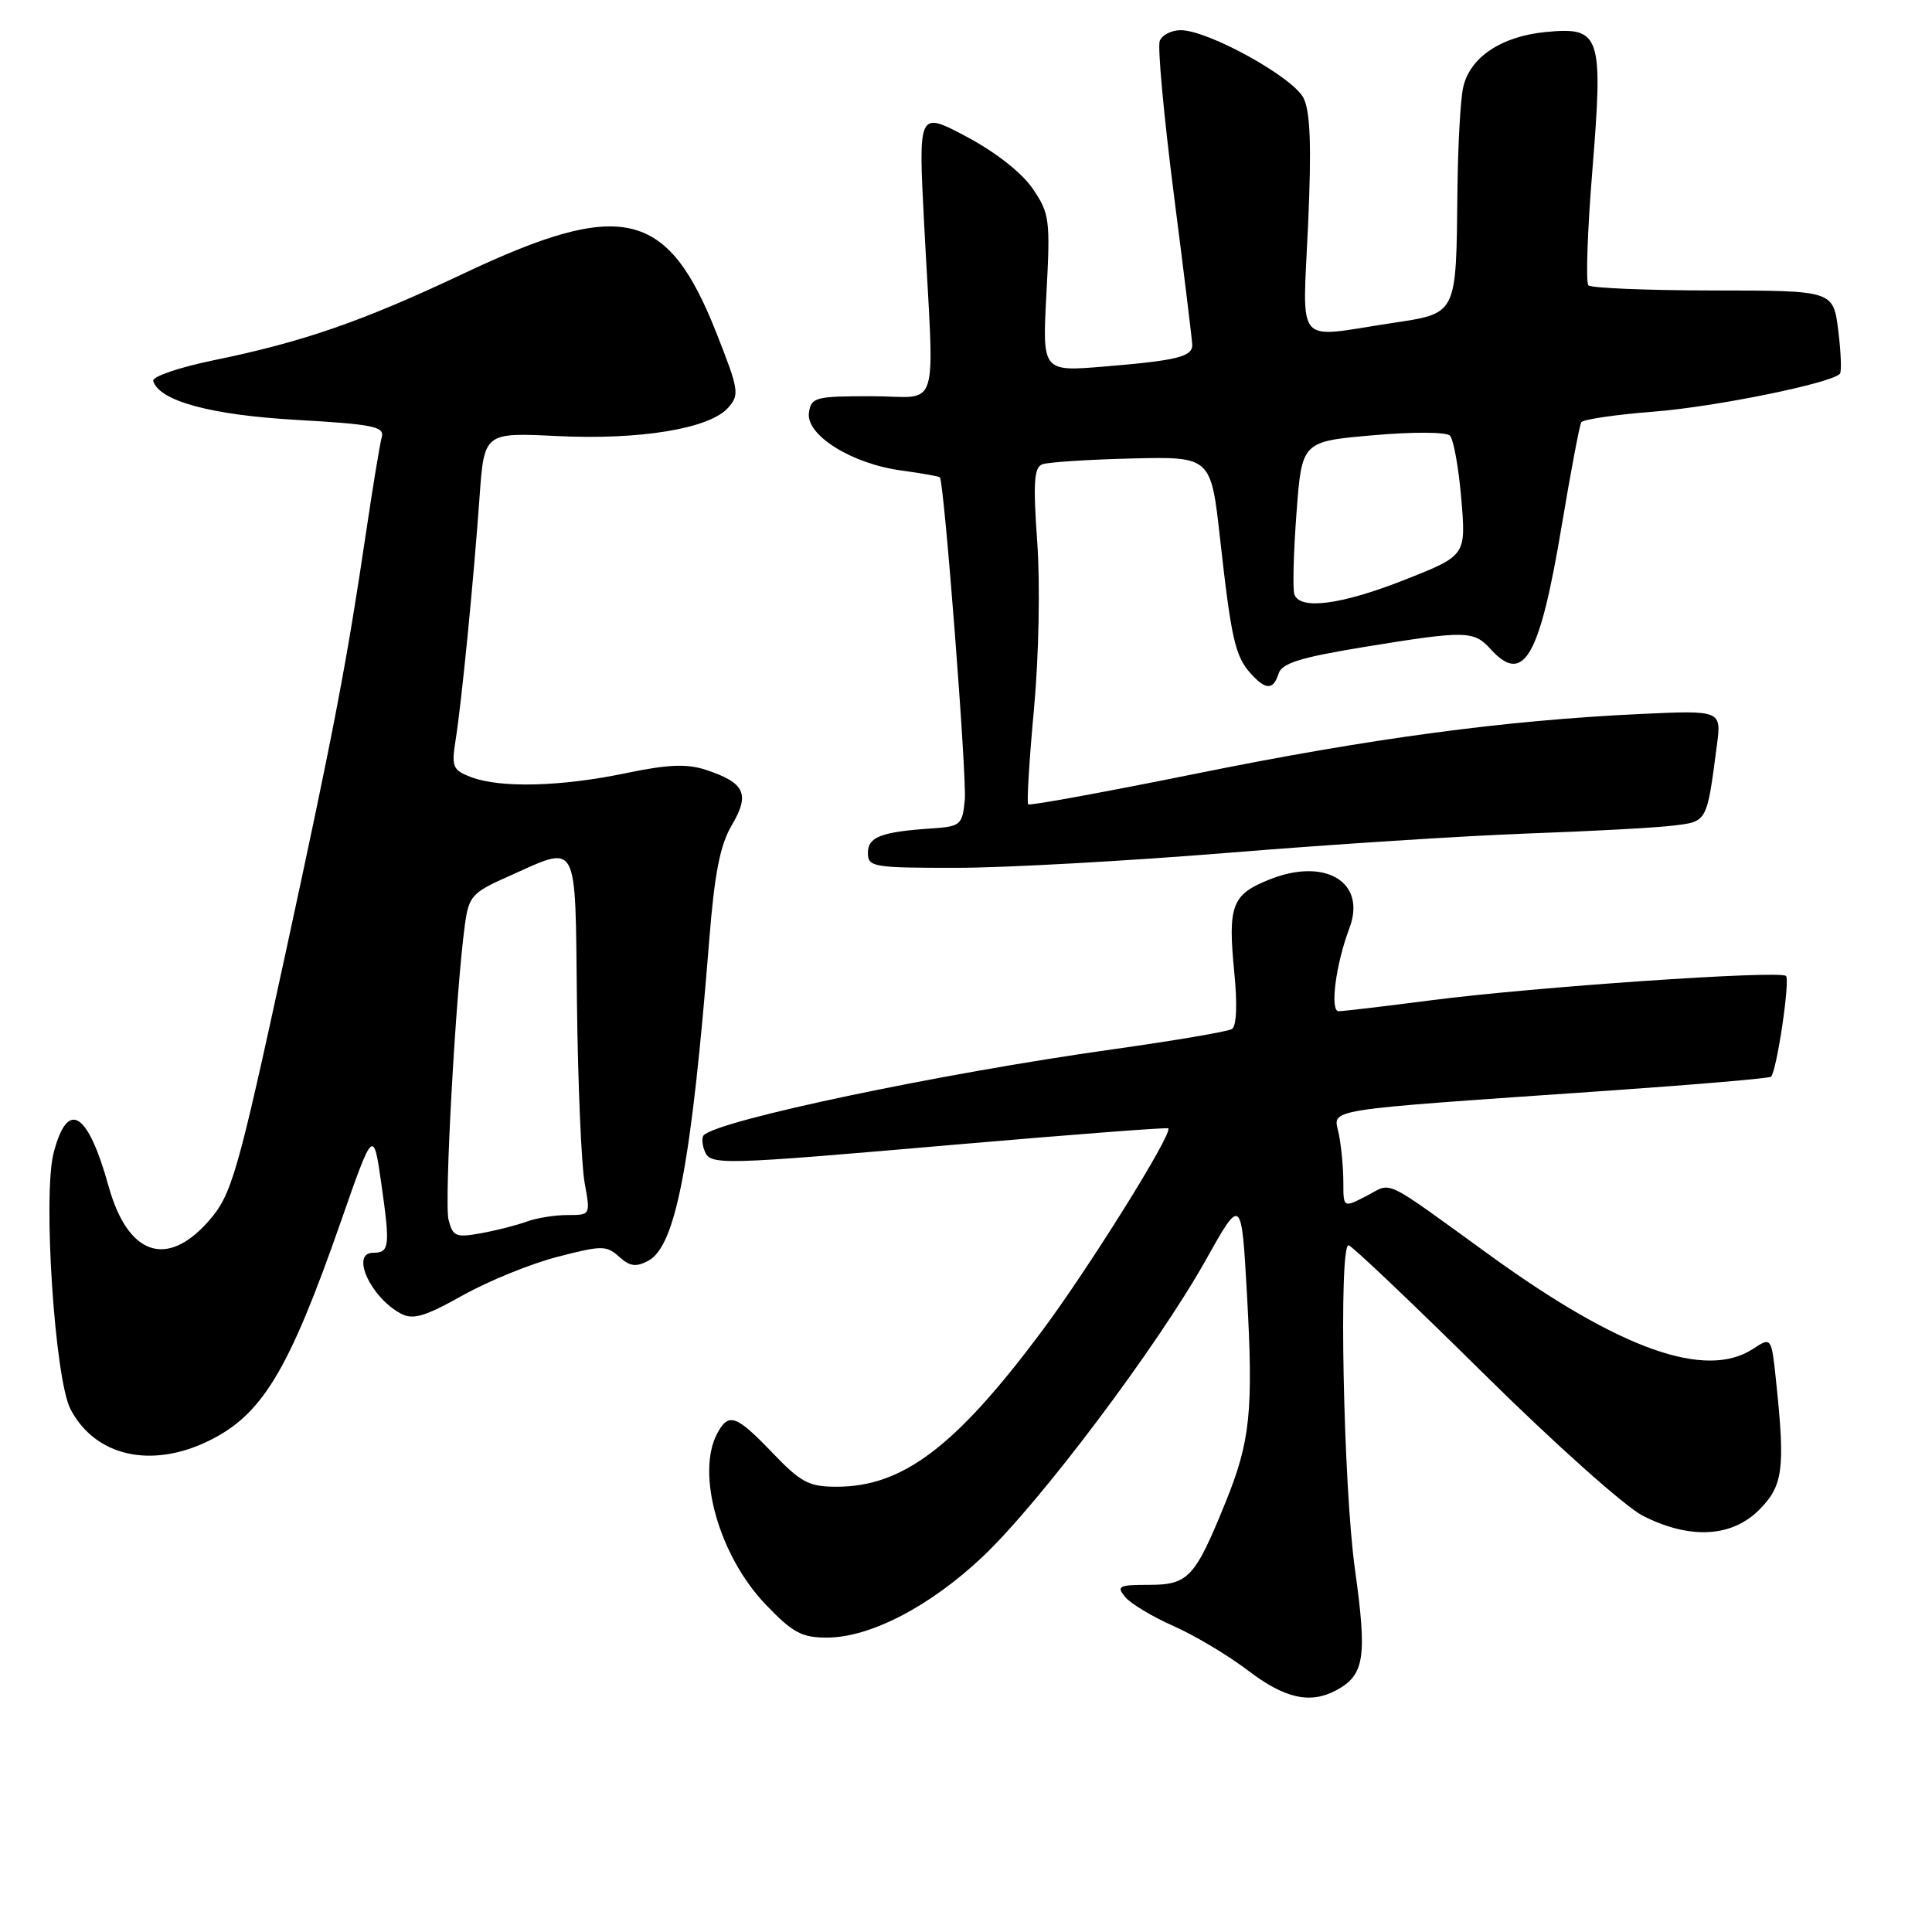 <?xml version="1.0" encoding="UTF-8" standalone="no"?>
<!DOCTYPE svg PUBLIC "-//W3C//DTD SVG 1.1//EN" "http://www.w3.org/Graphics/SVG/1.1/DTD/svg11.dtd" >
<svg xmlns="http://www.w3.org/2000/svg" xmlns:xlink="http://www.w3.org/1999/xlink" version="1.1" viewBox="0 0 256 256">
 <g >
 <path fill="currentColor"
d=" M 177.04 223.98 C 180.81 221.96 181.17 219.65 179.54 207.96 C 178.00 196.94 177.37 165.00 178.69 165.00 C 179.07 165.00 187.06 172.59 196.44 181.86 C 205.94 191.26 215.37 199.68 217.71 200.86 C 223.89 204.00 229.44 203.71 233.08 200.08 C 236.26 196.90 236.56 194.66 235.36 183.21 C 234.73 177.13 234.73 177.13 232.29 178.73 C 226.02 182.84 214.67 178.81 197.49 166.38 C 182.92 155.84 184.59 156.65 181.08 158.46 C 178.00 160.05 178.00 160.05 178.00 156.65 C 178.00 154.78 177.73 151.91 177.40 150.26 C 176.71 146.82 174.24 147.22 213.39 144.50 C 224.88 143.70 234.46 142.88 234.67 142.67 C 235.43 141.90 237.22 129.88 236.65 129.32 C 235.87 128.54 203.18 130.78 189.50 132.56 C 183.45 133.34 178.00 133.99 177.38 133.99 C 176.19 134.00 176.99 127.78 178.80 123.00 C 181.11 116.89 175.63 113.56 168.18 116.55 C 163.22 118.53 162.68 119.97 163.55 128.85 C 163.97 133.08 163.85 135.97 163.24 136.35 C 162.70 136.69 155.56 137.90 147.38 139.05 C 124.73 142.22 95.26 148.41 93.25 150.42 C 92.98 150.69 93.02 151.61 93.35 152.46 C 94.11 154.44 94.91 154.42 127.50 151.59 C 142.35 150.31 154.64 149.37 154.80 149.51 C 155.48 150.09 144.23 168.12 137.93 176.55 C 126.58 191.73 119.60 197.00 110.86 197.00 C 107.18 197.00 106.12 196.44 102.35 192.50 C 97.54 187.48 96.54 187.13 95.04 189.93 C 92.19 195.25 95.29 206.18 101.47 212.62 C 105.03 216.34 106.25 217.00 109.58 216.99 C 115.31 216.98 123.25 212.85 130.21 206.27 C 137.79 199.11 153.32 178.46 159.71 167.07 C 164.50 158.52 164.50 158.52 165.23 171.51 C 166.09 187.00 165.68 190.97 162.38 199.09 C 158.34 209.05 157.45 210.00 152.26 210.00 C 148.24 210.00 147.90 210.17 149.09 211.61 C 149.82 212.49 152.71 214.23 155.52 215.47 C 158.32 216.71 162.76 219.36 165.38 221.36 C 170.23 225.06 173.60 225.82 177.04 223.98 Z  M 27.60 190.95 C 34.72 187.50 38.24 181.69 45.12 162.00 C 49.48 149.50 49.48 149.50 50.55 157.00 C 51.71 165.15 51.61 166.00 49.44 166.00 C 46.41 166.00 49.10 171.91 53.10 174.05 C 54.72 174.92 56.26 174.47 61.30 171.65 C 64.71 169.74 70.36 167.44 73.86 166.54 C 79.75 165.01 80.35 165.01 82.03 166.52 C 83.45 167.81 84.27 167.92 85.90 167.06 C 89.55 165.10 91.62 154.22 93.97 124.66 C 94.68 115.69 95.41 111.96 96.99 109.30 C 99.40 105.20 98.70 103.72 93.54 102.01 C 91.01 101.18 88.53 101.28 82.87 102.46 C 74.35 104.24 66.29 104.44 62.44 102.98 C 59.99 102.05 59.81 101.61 60.36 98.13 C 61.15 93.23 62.75 76.99 63.54 65.91 C 64.15 57.31 64.15 57.31 73.83 57.78 C 84.83 58.31 93.96 56.81 96.45 54.06 C 98.02 52.32 97.93 51.72 94.91 44.07 C 88.45 27.73 82.43 26.32 61.44 36.24 C 47.98 42.60 40.23 45.29 28.25 47.75 C 23.70 48.69 20.13 49.91 20.30 50.48 C 21.11 53.14 27.93 54.99 39.31 55.64 C 49.38 56.21 50.97 56.53 50.59 57.90 C 50.34 58.78 49.41 64.45 48.51 70.50 C 45.95 87.78 44.28 96.56 37.90 126.00 C 31.43 155.84 30.72 158.32 27.59 161.86 C 22.06 168.10 16.92 166.28 14.39 157.19 C 11.62 147.23 8.95 145.61 7.10 152.79 C 5.66 158.42 7.26 182.73 9.34 186.72 C 12.59 192.94 19.96 194.65 27.60 190.95 Z  M 163.00 112.98 C 176.47 111.88 194.25 110.74 202.50 110.44 C 210.75 110.15 219.38 109.68 221.68 109.40 C 226.24 108.85 226.15 109.02 227.49 98.80 C 228.11 94.11 228.11 94.11 217.30 94.61 C 199.30 95.46 181.62 97.83 158.55 102.50 C 146.48 104.94 136.44 106.78 136.24 106.58 C 136.04 106.37 136.38 100.68 137.01 93.93 C 137.65 86.96 137.84 77.42 137.44 71.84 C 136.88 63.95 137.01 61.93 138.12 61.52 C 138.88 61.24 144.22 60.89 149.98 60.75 C 160.46 60.50 160.46 60.50 161.68 71.50 C 163.15 84.68 163.67 86.96 165.73 89.25 C 167.73 91.46 168.72 91.46 169.42 89.25 C 169.86 87.87 172.33 87.11 180.74 85.73 C 194.23 83.53 195.28 83.55 197.50 86.00 C 201.89 90.85 204.02 87.15 206.95 69.57 C 208.14 62.46 209.30 56.33 209.53 55.95 C 209.77 55.57 214.10 54.94 219.17 54.54 C 227.26 53.91 242.52 50.81 243.79 49.54 C 244.04 49.29 243.94 46.71 243.58 43.80 C 242.92 38.50 242.92 38.50 227.03 38.49 C 218.29 38.48 210.84 38.17 210.47 37.81 C 210.11 37.44 210.34 30.63 210.99 22.66 C 212.45 4.58 212.11 3.54 204.83 4.24 C 198.91 4.81 194.74 7.61 193.87 11.61 C 193.52 13.20 193.18 19.28 193.12 25.12 C 192.93 42.01 193.20 41.47 184.16 42.85 C 171.45 44.78 172.59 46.17 173.33 29.75 C 173.79 19.36 173.63 14.82 172.73 13.00 C 171.37 10.24 160.09 4.00 156.45 4.00 C 155.22 4.00 153.97 4.64 153.67 5.43 C 153.37 6.21 154.21 15.32 155.53 25.68 C 156.86 36.03 157.96 45.03 157.98 45.68 C 158.01 47.27 155.98 47.77 146.30 48.57 C 138.10 49.25 138.10 49.25 138.66 38.87 C 139.18 29.12 139.08 28.29 136.84 25.00 C 135.40 22.89 131.92 20.16 128.07 18.11 C 121.68 14.72 121.68 14.72 122.45 29.61 C 123.81 55.51 124.72 52.50 115.50 52.50 C 108.02 52.50 107.48 52.64 107.19 54.70 C 106.77 57.65 112.86 61.46 119.42 62.34 C 122.13 62.71 124.43 63.12 124.54 63.25 C 125.11 63.96 128.13 103.02 127.84 106.00 C 127.52 109.31 127.28 109.51 123.50 109.77 C 116.76 110.22 115.00 110.89 115.00 113.02 C 115.00 114.88 115.70 115.00 126.75 114.99 C 133.21 114.99 149.53 114.08 163.00 112.98 Z  M 59.43 161.60 C 58.85 159.26 60.40 131.25 61.61 122.47 C 62.12 118.76 62.57 118.26 67.25 116.18 C 76.82 111.93 76.19 110.78 76.45 133.00 C 76.58 143.72 77.04 154.41 77.47 156.75 C 78.25 161.00 78.25 161.00 75.19 161.00 C 73.51 161.00 71.09 161.39 69.82 161.86 C 68.54 162.33 65.83 163.03 63.78 163.40 C 60.40 164.02 60.00 163.85 59.43 161.60 Z  M 171.51 78.75 C 171.27 78.06 171.40 73.22 171.79 68.00 C 172.50 58.50 172.50 58.50 181.88 57.68 C 187.13 57.21 191.63 57.23 192.12 57.72 C 192.60 58.20 193.28 61.97 193.63 66.10 C 194.26 73.61 194.26 73.61 186.18 76.81 C 177.74 80.14 172.24 80.87 171.51 78.75 Z "/>
</g>
</svg>